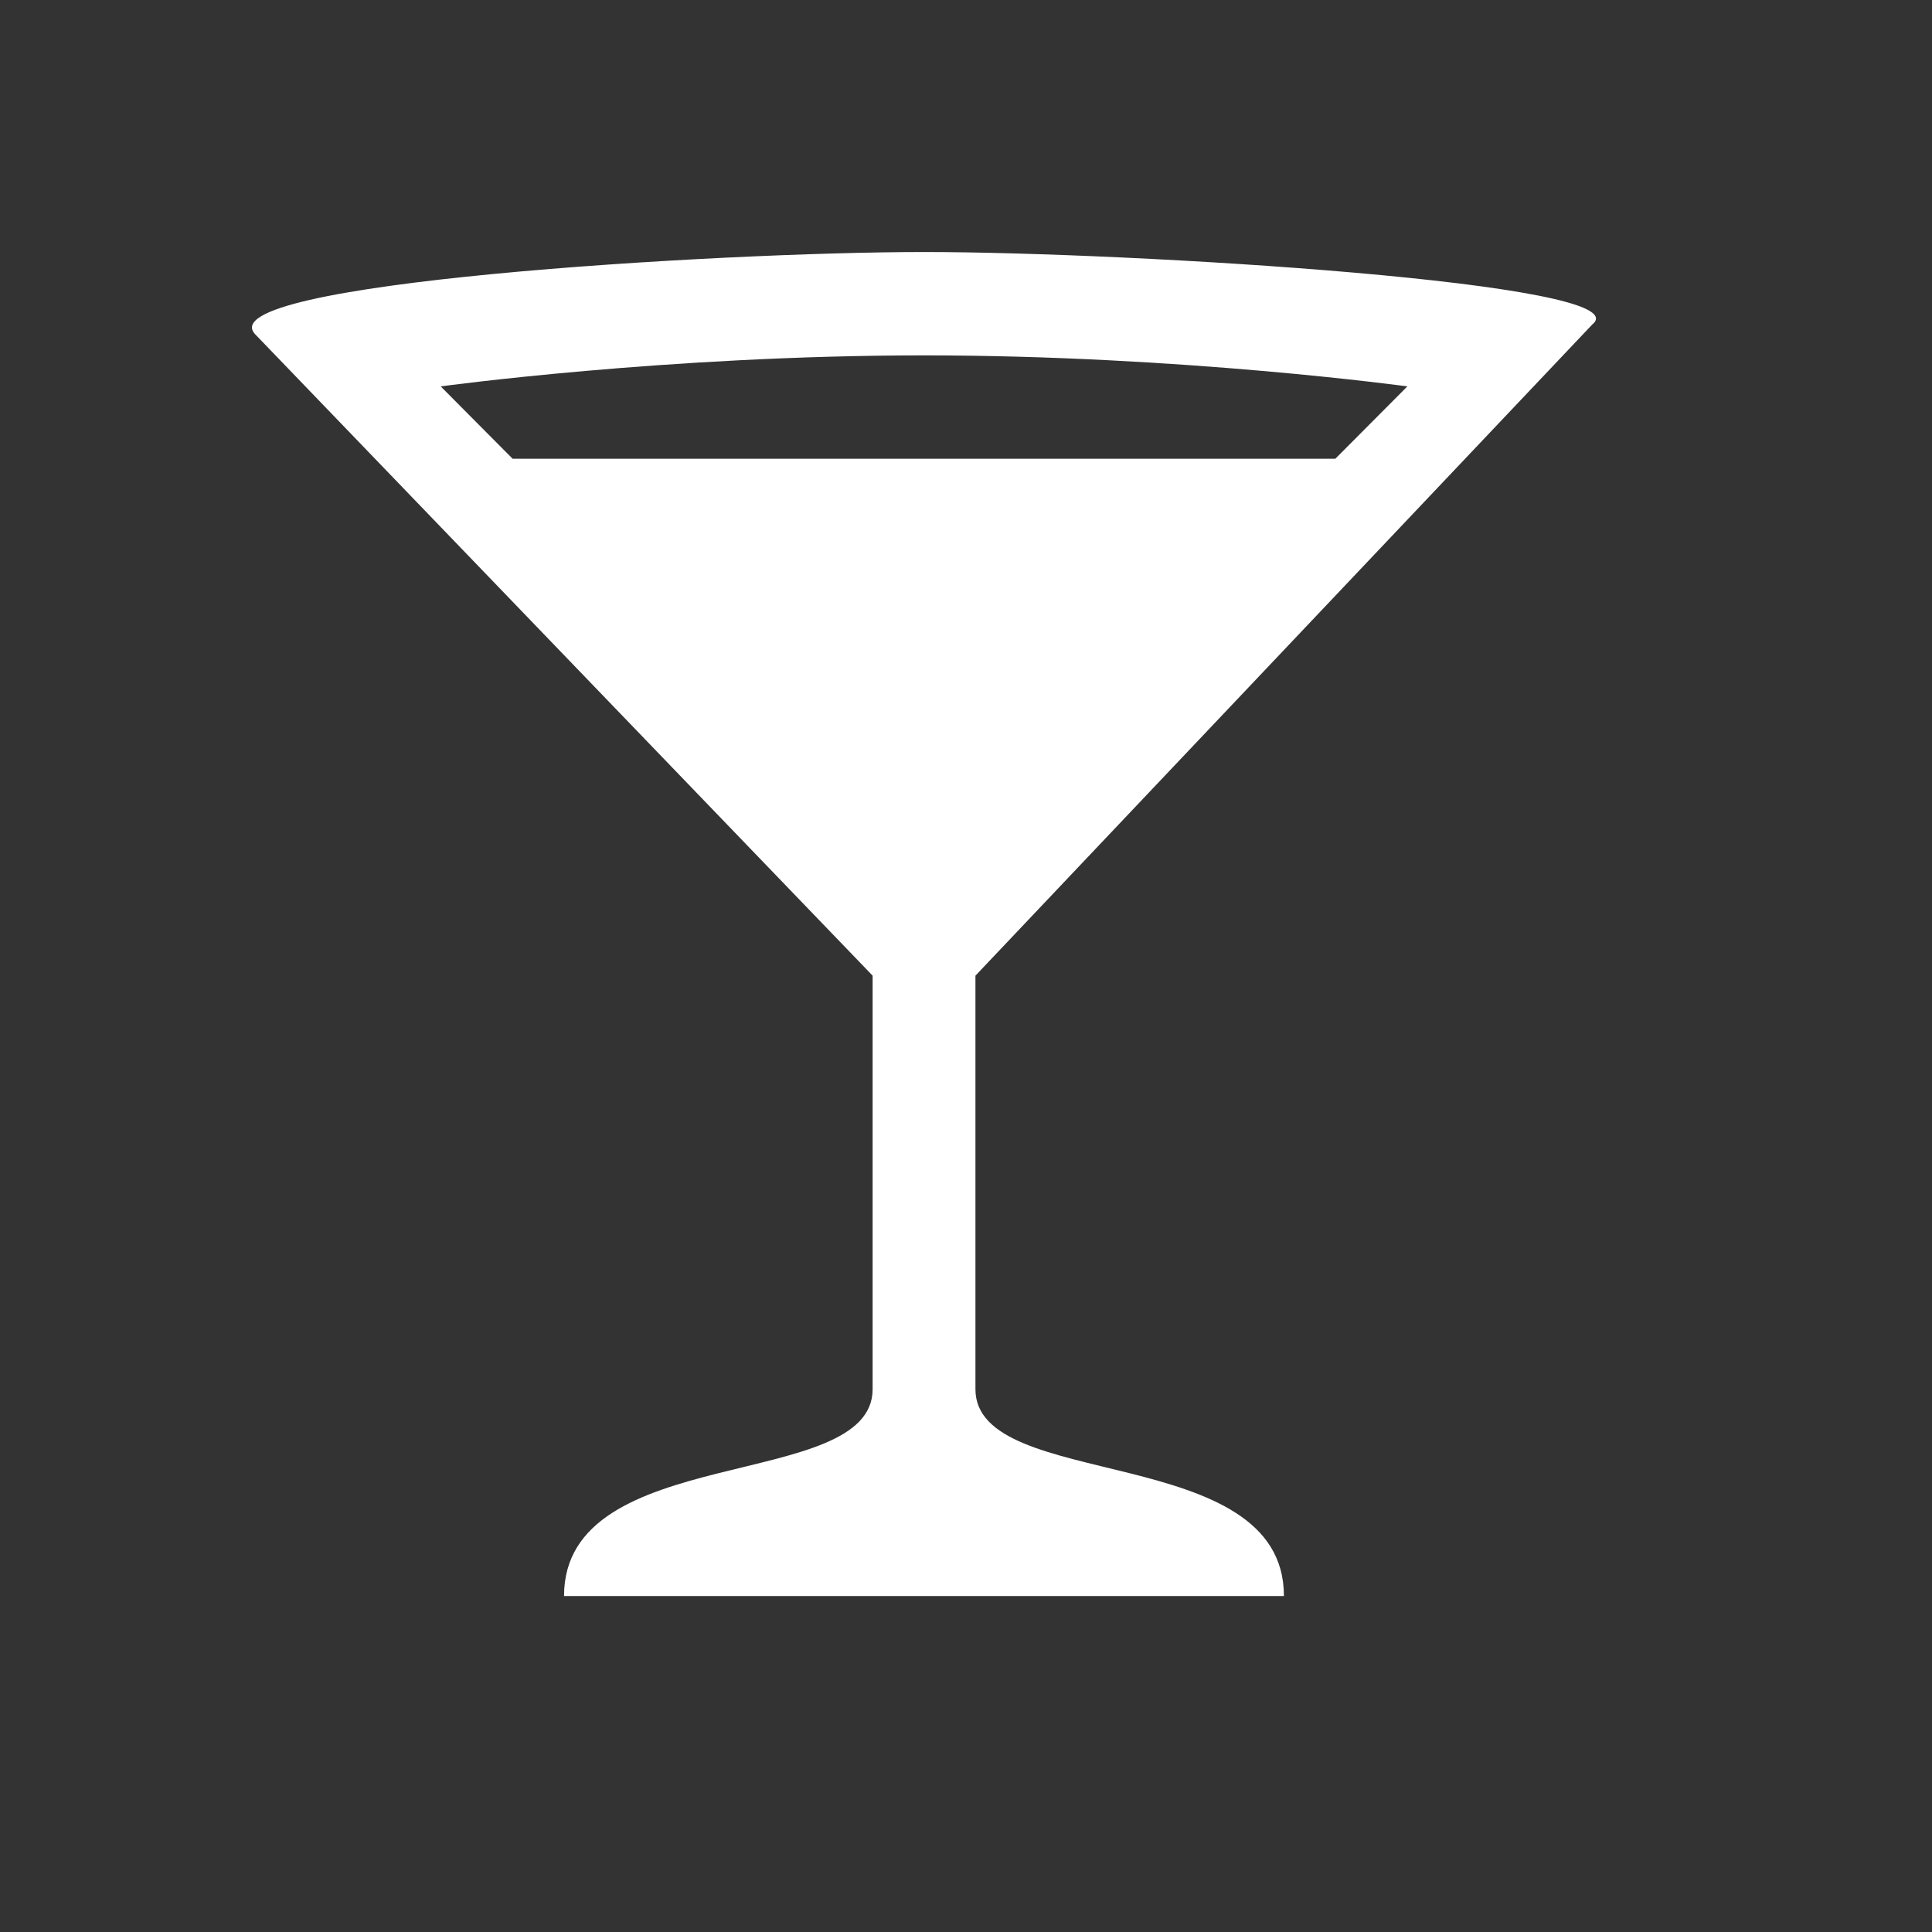 <svg width="18" height="18" viewBox="0 0 18 18" fill="none" xmlns="http://www.w3.org/2000/svg">
<rect x="0" y="0" width="18" height="18" fill="#333333" stroke="none"/>
<path d="M8.609 2.348C6.693 2.348 1.902 2.637 2.381 3.118L8.13 9.09V12.943C8.13 13.906 5.255 13.425 5.255 14.87H11.962C11.962 13.425 9.088 13.906 9.088 12.943V9.09L14.836 3.022C15.315 2.637 10.525 2.348 8.609 2.348ZM8.609 3.311C11.004 3.311 13.112 3.6 13.112 3.6L12.441 4.274H4.776L4.106 3.6C4.106 3.6 6.214 3.311 8.609 3.311Z" fill="white"/>
</svg>
